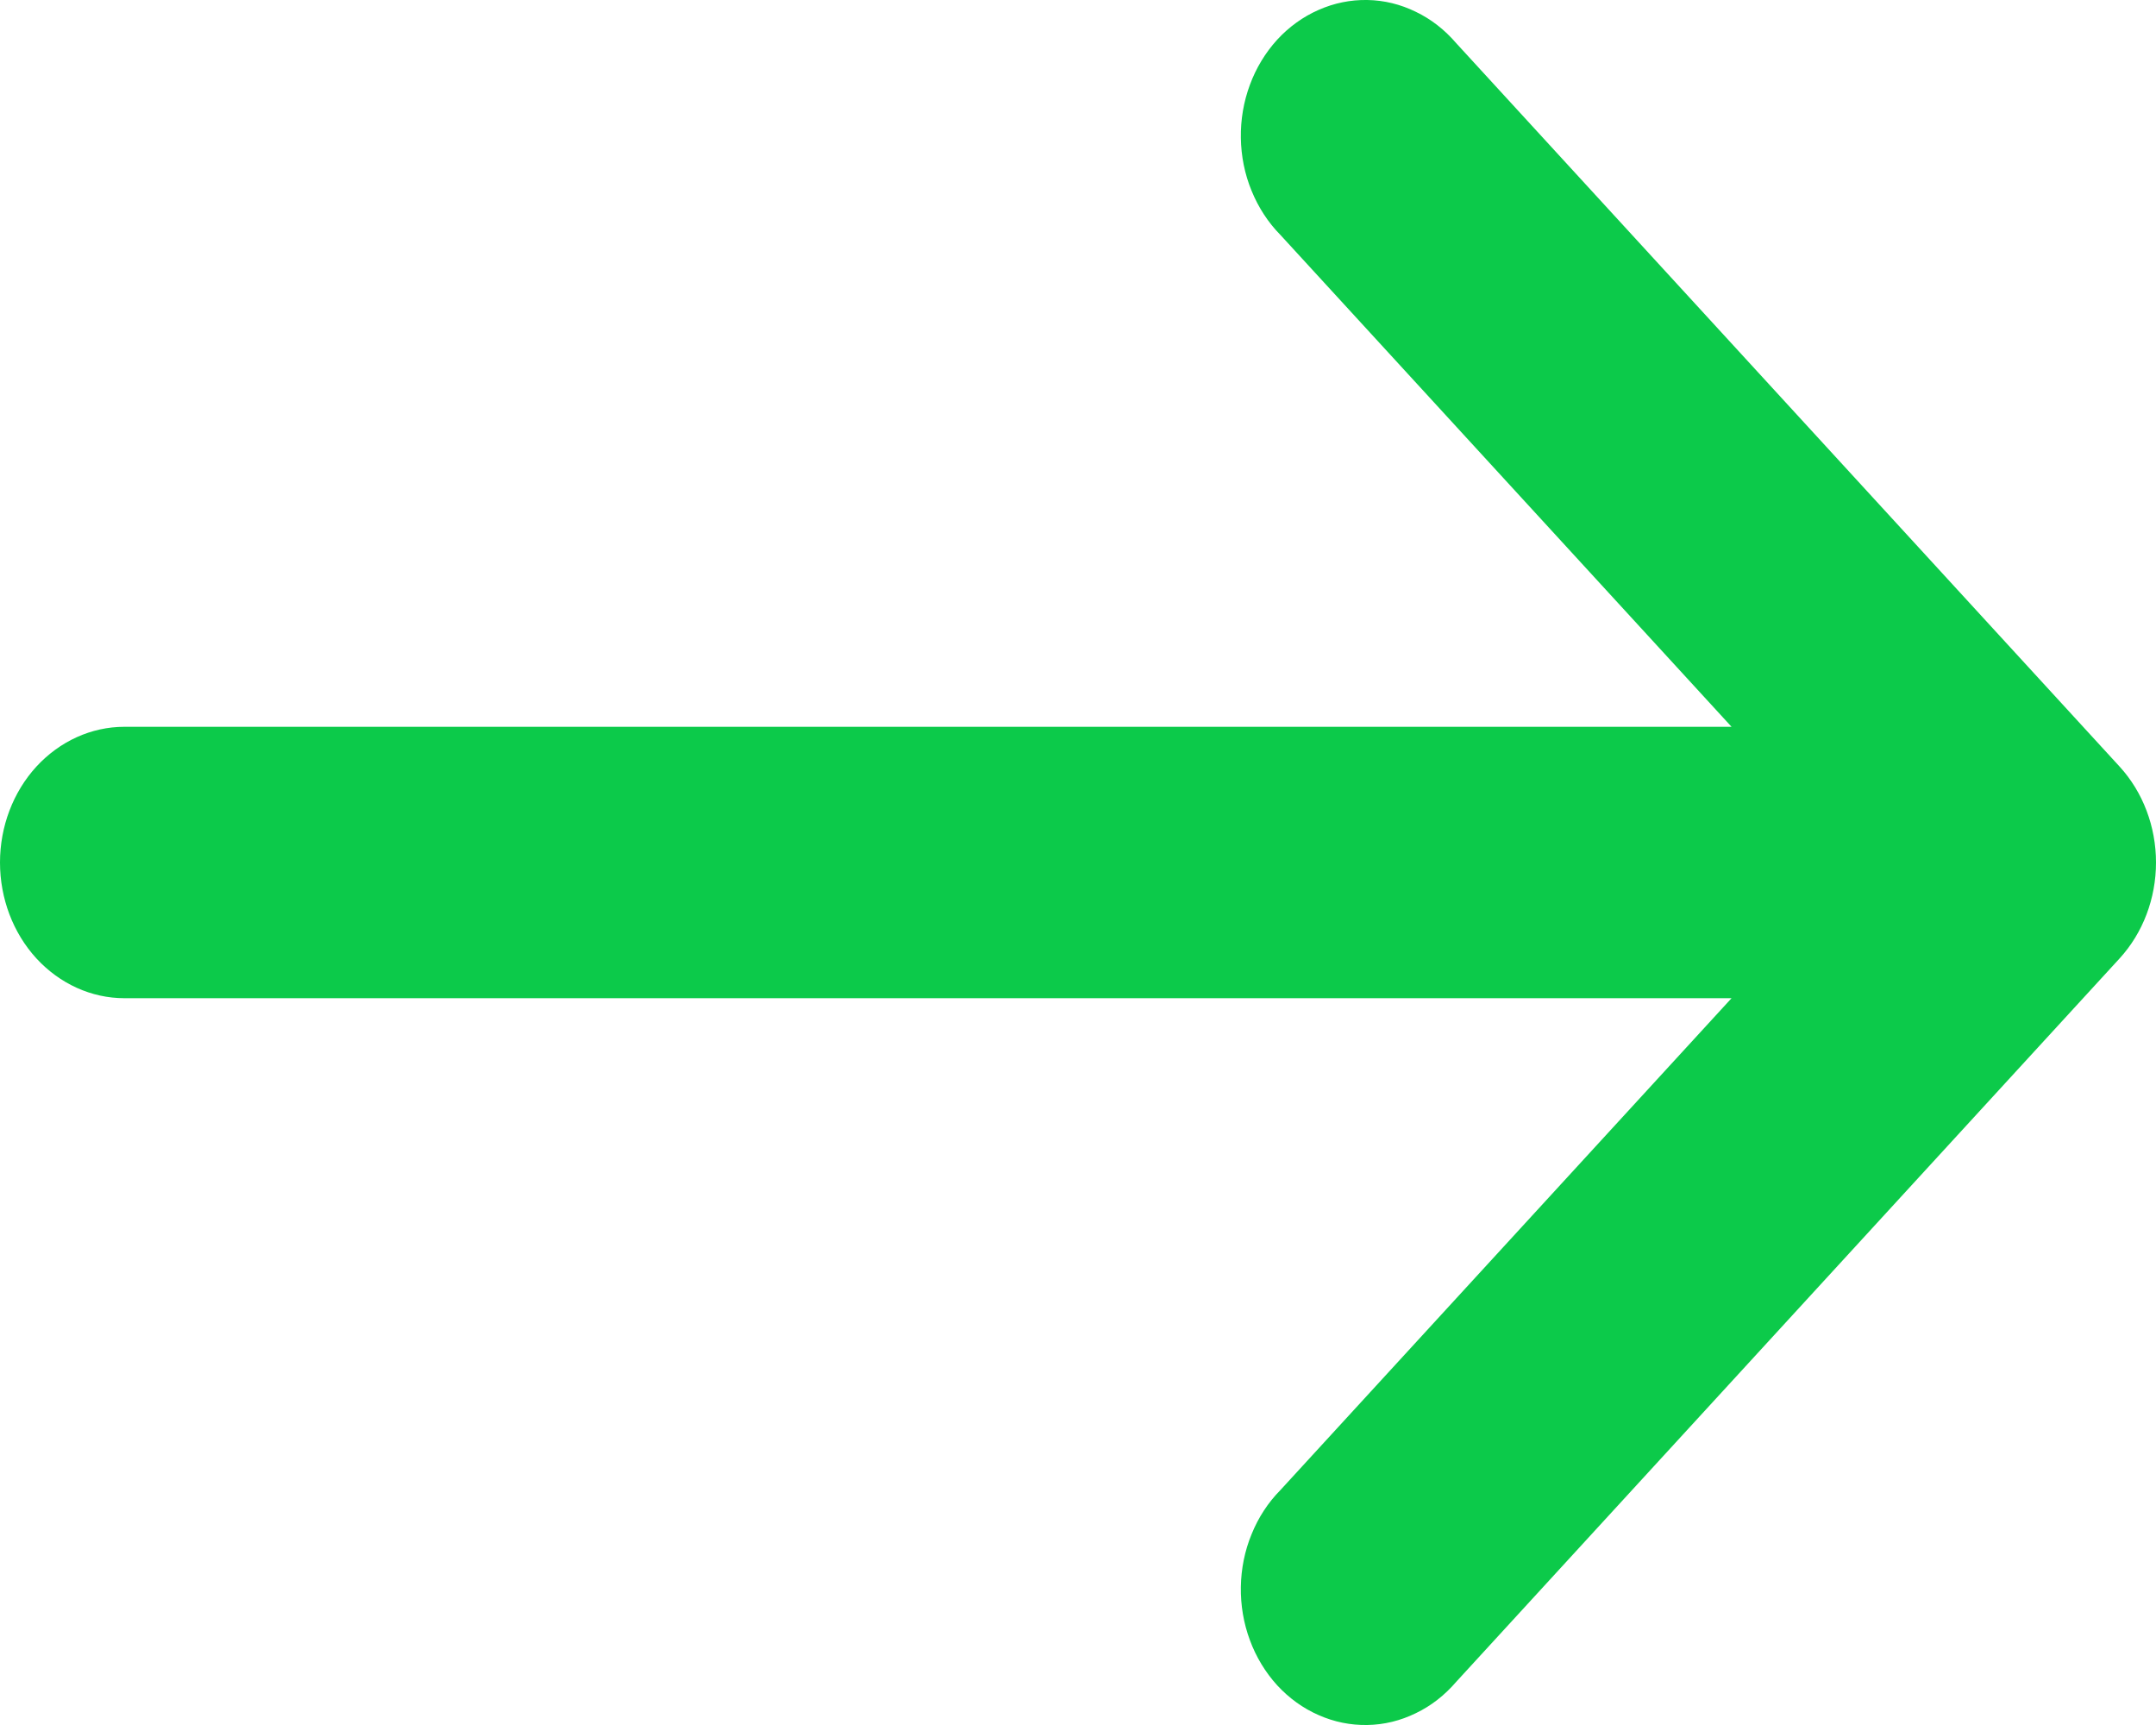 <svg width="15" height="12" viewBox="0 0 15 12" fill="none" xmlns="http://www.w3.org/2000/svg">
<path d="M8.908 1.634C8.823 1.548 8.755 1.443 8.708 1.328C8.66 1.212 8.635 1.087 8.633 0.96C8.631 0.834 8.652 0.708 8.696 0.59C8.739 0.473 8.804 0.366 8.886 0.276C8.968 0.187 9.066 0.116 9.174 0.069C9.282 0.021 9.397 -0.002 9.513 0C9.63 0.002 9.744 0.03 9.85 0.082C9.957 0.133 10.052 0.208 10.131 0.3L14.747 5.333C14.909 5.51 15 5.75 15 6C15 6.25 14.909 6.49 14.747 6.667L10.131 11.7C10.052 11.792 9.957 11.867 9.85 11.918C9.744 11.97 9.63 11.998 9.513 12C9.397 12.002 9.282 11.979 9.174 11.931C9.066 11.884 8.968 11.813 8.886 11.724C8.804 11.634 8.739 11.527 8.696 11.41C8.652 11.292 8.631 11.166 8.633 11.04C8.635 10.913 8.66 10.788 8.708 10.672C8.755 10.556 8.823 10.452 8.908 10.366L12.047 6.944L0.865 6.944C0.636 6.944 0.416 6.844 0.253 6.667C0.091 6.49 4.43989e-07 6.25 4.54929e-07 6C4.65869e-07 5.75 0.091 5.51 0.253 5.333C0.416 5.156 0.636 5.056 0.865 5.056L12.047 5.056L8.908 1.634Z" fill="#0CCA4A"/>
</svg>
